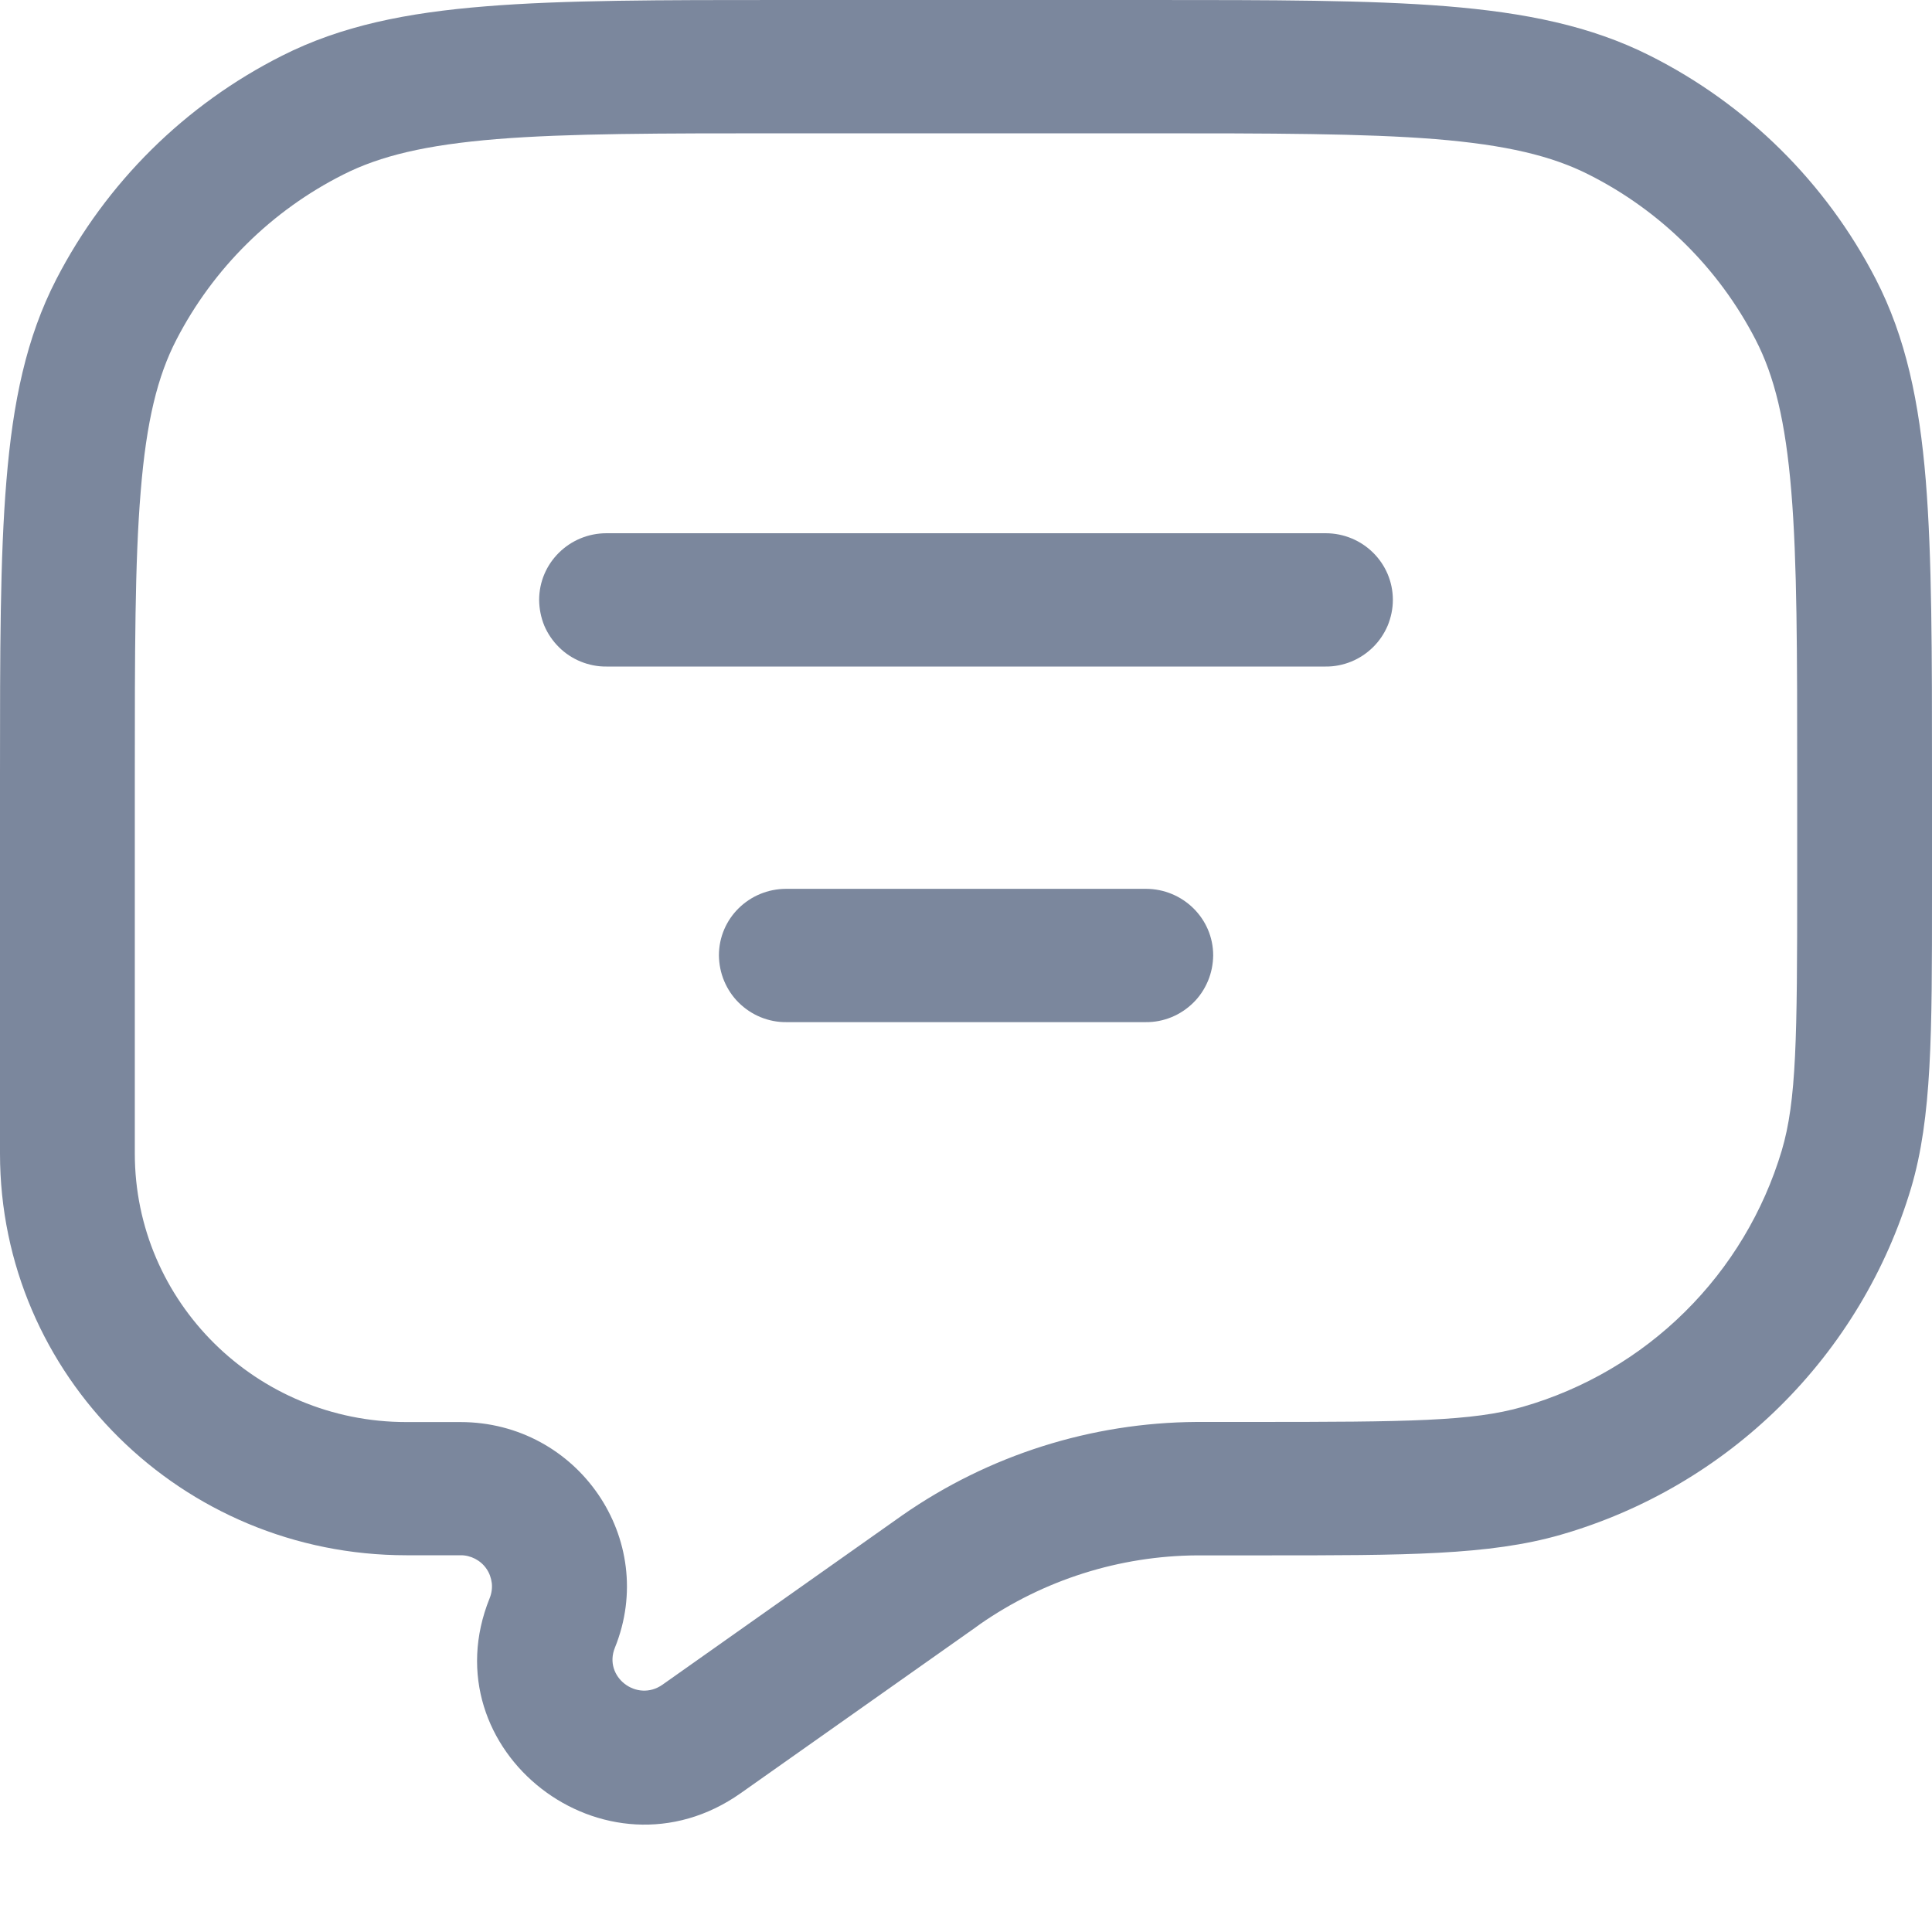 <svg width="18" height="18" viewBox="0 0 18 18" fill="none" xmlns="http://www.w3.org/2000/svg">
<g clip-path="url(#clip0_2891_45465)">
<path d="M5.023 5.59C5.023 5.246 5.304 4.968 5.651 4.968H12.35C12.697 4.968 12.977 5.246 12.977 5.589C12.977 5.671 12.96 5.752 12.929 5.828C12.897 5.903 12.851 5.972 12.792 6.03C12.734 6.087 12.665 6.133 12.589 6.164C12.513 6.195 12.431 6.211 12.35 6.21H5.65C5.569 6.211 5.487 6.195 5.411 6.164C5.335 6.133 5.266 6.088 5.208 6.03C5.15 5.973 5.103 5.904 5.071 5.829C5.04 5.753 5.024 5.672 5.023 5.59ZM6.698 8.901C6.698 8.558 6.978 8.281 7.326 8.281H10.675C11.021 8.281 11.303 8.558 11.303 8.901C11.302 8.983 11.286 9.064 11.254 9.14C11.222 9.216 11.176 9.285 11.118 9.342C11.059 9.4 10.99 9.446 10.914 9.477C10.838 9.508 10.757 9.524 10.675 9.523H7.326C7.244 9.524 7.163 9.508 7.087 9.477C7.011 9.446 6.942 9.4 6.883 9.342C6.825 9.285 6.779 9.216 6.747 9.14C6.715 9.064 6.699 8.983 6.698 8.901Z" fill="#7B879D"/>
<path fill-rule="evenodd" clip-rule="evenodd" d="M7.297 0H10.703C11.851 0 12.751 0 13.475 0.058C14.212 0.118 14.82 0.241 15.371 0.518C16.275 0.972 17.012 1.701 17.476 2.6C17.757 3.145 17.882 3.747 17.942 4.476C18 5.19 18 6.082 18 7.218V8.348C18 9.63 18 10.412 17.805 11.069C17.575 11.838 17.156 12.536 16.585 13.101C16.015 13.665 15.312 14.077 14.541 14.299C13.876 14.491 13.085 14.491 11.789 14.491H11.156C10.431 14.495 9.724 14.719 9.129 15.133L9.088 15.163L6.902 16.706C5.642 17.596 3.988 16.311 4.562 14.89C4.58 14.846 4.587 14.797 4.582 14.75C4.576 14.702 4.56 14.656 4.533 14.617C4.506 14.577 4.469 14.545 4.427 14.523C4.384 14.501 4.337 14.489 4.289 14.49H3.786C1.695 14.49 0 12.816 0 10.748V7.218C0 6.083 0 5.192 0.06 4.477C0.12 3.747 0.244 3.146 0.525 2.601C0.989 1.702 1.725 0.974 2.628 0.519C3.18 0.24 3.788 0.118 4.525 0.059C5.25 0 6.15 0 7.297 0ZM4.627 1.296C3.968 1.35 3.543 1.452 3.199 1.626C2.531 1.962 1.987 2.5 1.644 3.164C1.468 3.504 1.364 3.924 1.311 4.577C1.256 5.236 1.256 6.076 1.256 7.245V10.747C1.256 12.129 2.388 13.249 3.786 13.249H4.289C5.386 13.249 6.136 14.344 5.729 15.351C5.619 15.621 5.933 15.864 6.172 15.696L8.358 14.152L8.406 14.118C9.211 13.557 10.167 13.254 11.148 13.248H11.666C13.124 13.248 13.719 13.242 14.187 13.107C14.757 12.943 15.277 12.639 15.698 12.222C16.12 11.805 16.43 11.288 16.6 10.72C16.738 10.256 16.744 9.668 16.744 8.226V7.246C16.744 6.076 16.744 5.236 16.689 4.576C16.635 3.925 16.532 3.504 16.356 3.164C16.013 2.5 15.469 1.962 14.801 1.626C14.457 1.452 14.031 1.35 13.373 1.296C12.706 1.243 11.857 1.242 10.674 1.242H7.326C6.143 1.242 5.294 1.242 4.627 1.296Z" fill="#7B879D"/>
</g>
<defs>
<clipPath id="clip0_2891_45465">
<rect width="18" height="17" fill="white"/>
</clipPath>
</defs>
</svg>
